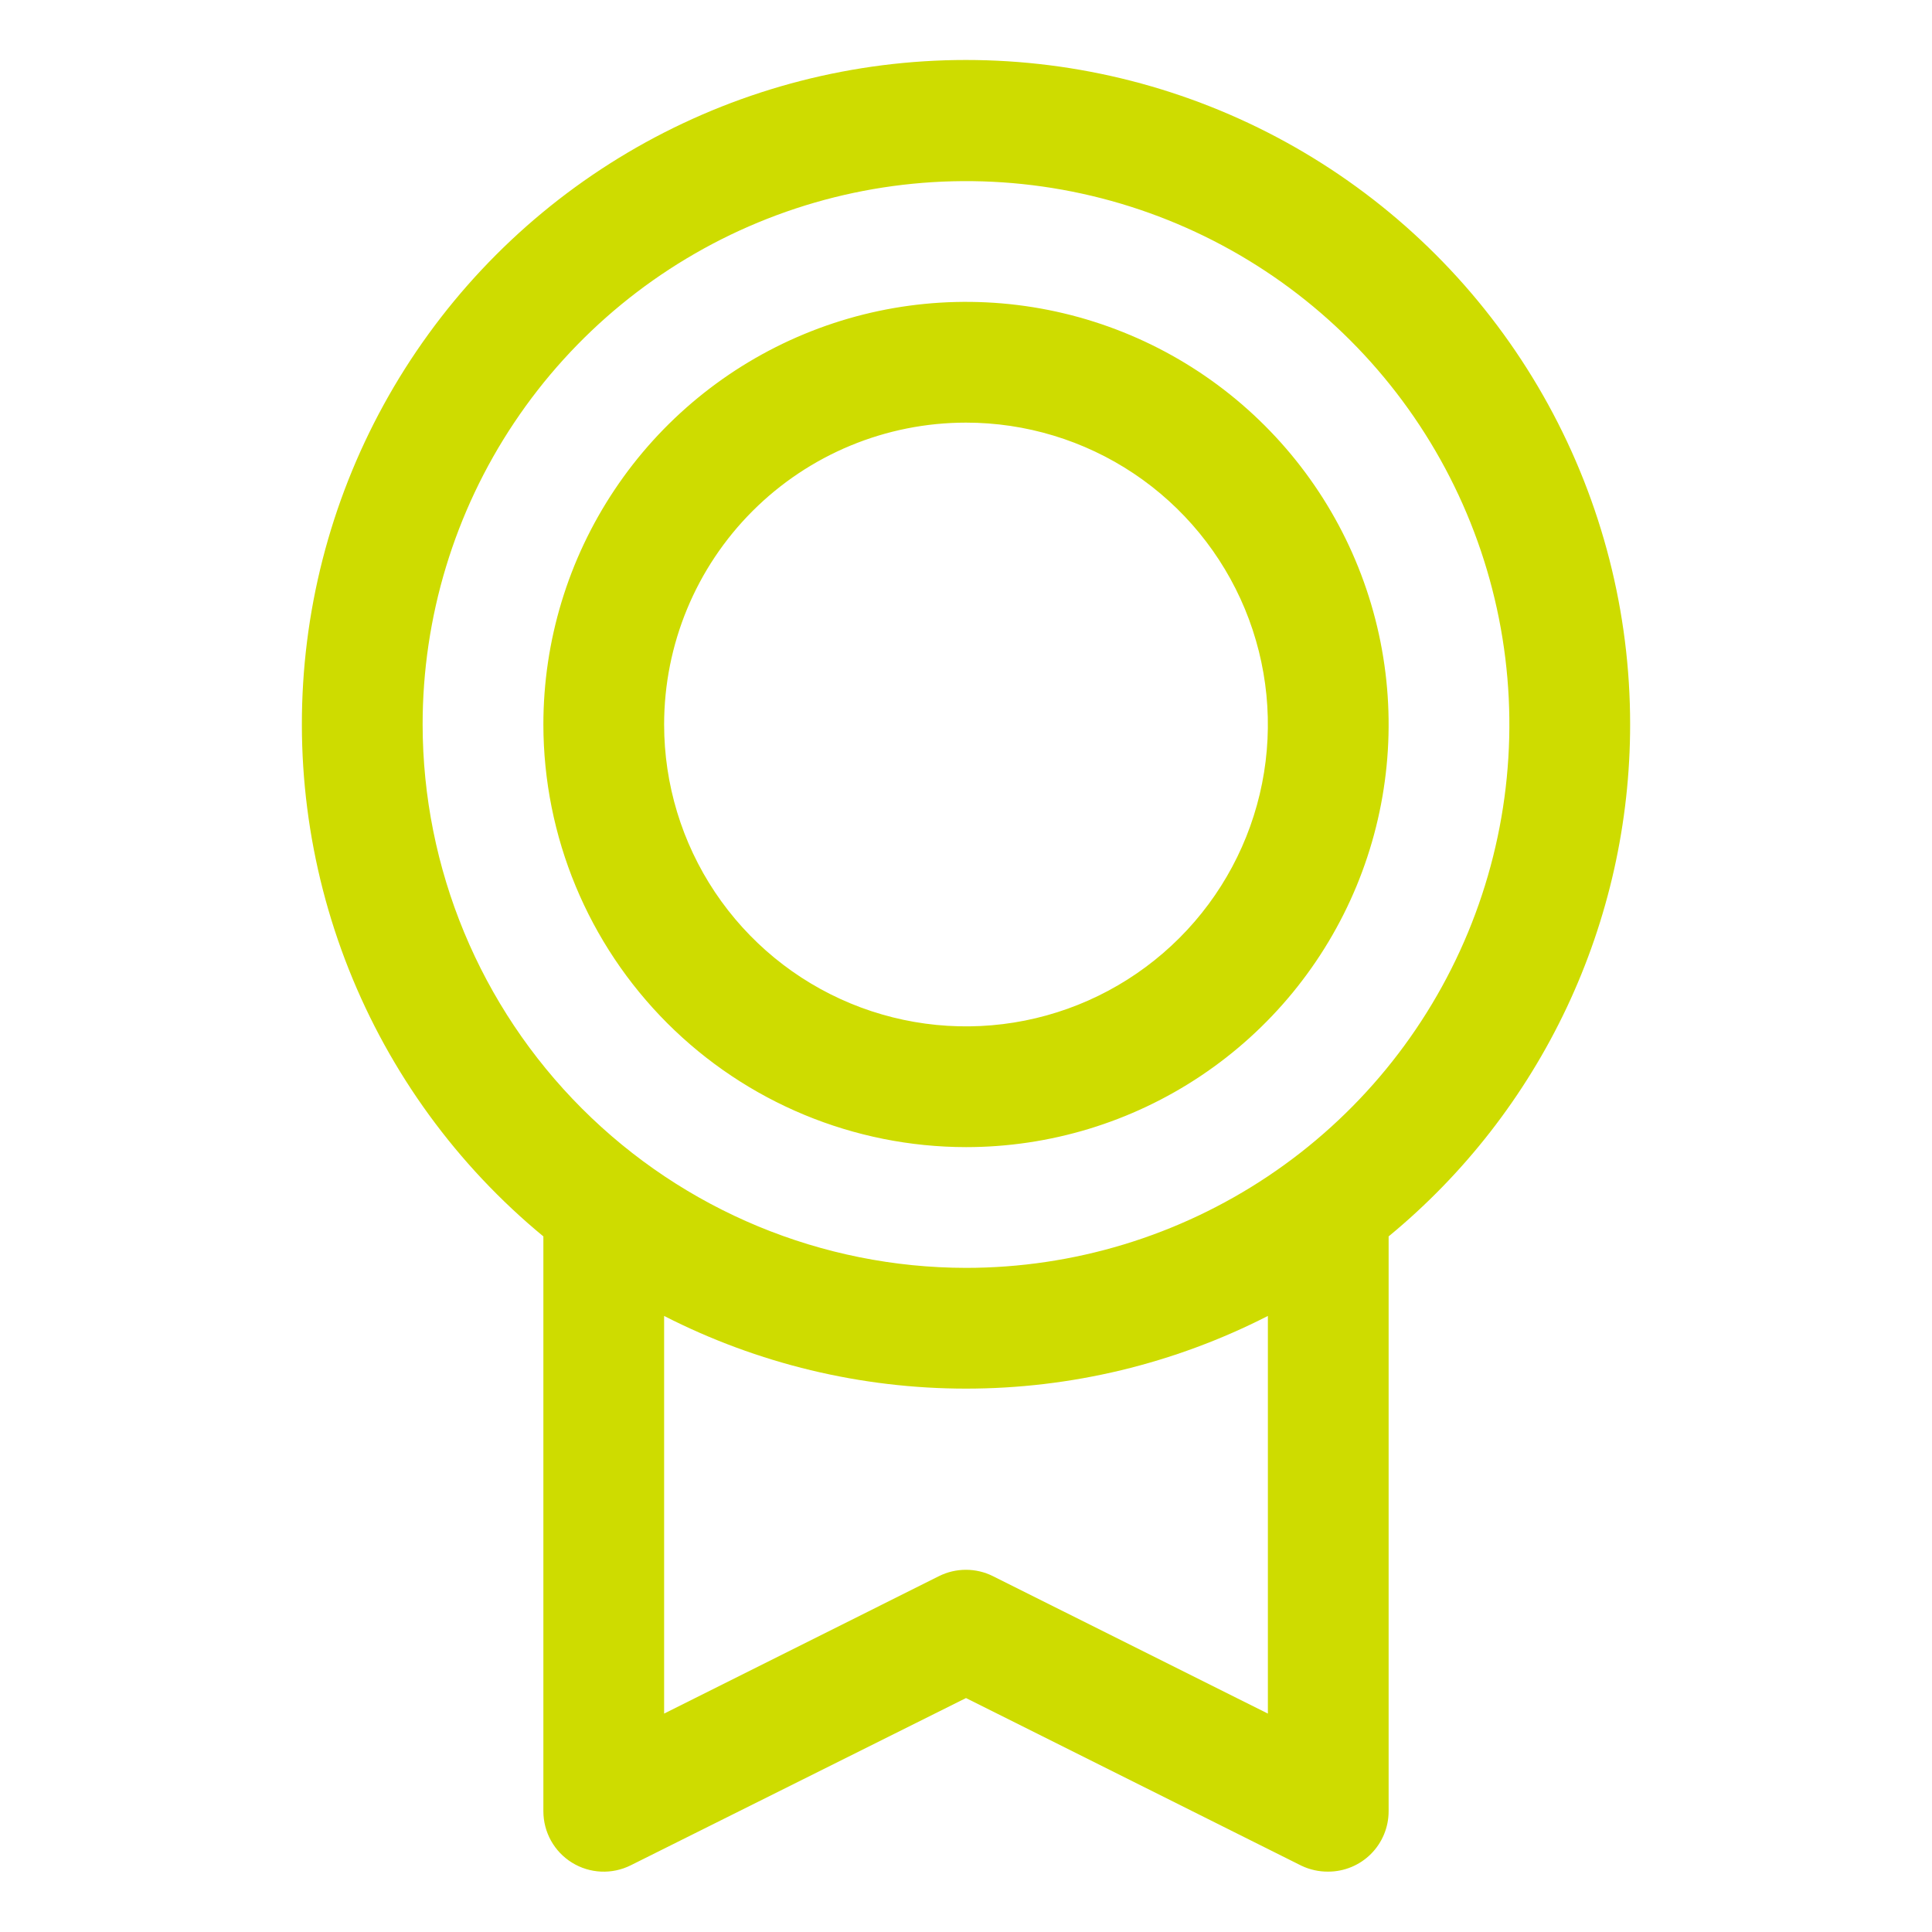 <svg width="100" height="100" viewBox="0 0 100 100" fill="none" xmlns="http://www.w3.org/2000/svg">
<path d="M84.375 37.5C84.379 31.707 82.918 26.007 80.129 20.93C77.34 15.852 73.313 11.562 68.422 8.458C63.531 5.353 57.935 3.535 52.154 3.172C46.372 2.809 40.592 3.913 35.352 6.382C30.111 8.85 25.579 12.603 22.177 17.292C18.775 21.981 16.613 27.453 15.892 33.201C15.171 38.949 15.915 44.786 18.053 50.17C20.192 55.554 23.656 60.31 28.125 63.996V93.75C28.125 94.283 28.261 94.807 28.52 95.273C28.779 95.738 29.153 96.13 29.607 96.41C30.06 96.691 30.577 96.85 31.11 96.874C31.642 96.898 32.172 96.785 32.648 96.547L50 87.891L67.356 96.566C67.791 96.774 68.268 96.88 68.75 96.875C69.579 96.875 70.374 96.546 70.96 95.96C71.546 95.374 71.875 94.579 71.875 93.75V63.996C75.785 60.776 78.933 56.73 81.095 52.149C83.256 47.568 84.376 42.565 84.375 37.5ZM21.875 37.5C21.875 31.937 23.524 26.5 26.615 21.875C29.705 17.25 34.098 13.645 39.237 11.516C44.376 9.387 50.031 8.83 55.487 9.915C60.943 11.001 65.954 13.679 69.887 17.613C73.821 21.546 76.499 26.557 77.585 32.013C78.67 37.469 78.113 43.124 75.984 48.263C73.855 53.402 70.251 57.795 65.625 60.885C61 63.975 55.563 65.625 50 65.625C42.543 65.617 35.394 62.651 30.122 57.378C24.849 52.106 21.883 44.957 21.875 37.5ZM65.625 88.695L51.395 81.582C50.96 81.365 50.482 81.252 49.996 81.252C49.511 81.252 49.032 81.365 48.598 81.582L34.375 88.695V68.113C39.212 70.586 44.567 71.875 50 71.875C55.433 71.875 60.788 70.586 65.625 68.113V88.695ZM50 59.375C54.327 59.375 58.556 58.092 62.153 55.688C65.75 53.285 68.554 49.868 70.21 45.871C71.865 41.874 72.299 37.476 71.455 33.232C70.611 28.989 68.527 25.091 65.468 22.032C62.409 18.973 58.511 16.889 54.268 16.045C50.024 15.201 45.626 15.634 41.629 17.29C37.632 18.946 34.215 21.75 31.812 25.347C29.408 28.944 28.125 33.173 28.125 37.5C28.131 43.3 30.438 48.86 34.539 52.961C38.64 57.062 44.2 59.369 50 59.375ZM50 21.875C53.09 21.875 56.111 22.791 58.681 24.508C61.25 26.225 63.253 28.666 64.436 31.521C65.618 34.376 65.928 37.517 65.325 40.548C64.722 43.579 63.234 46.363 61.048 48.548C58.863 50.734 56.079 52.222 53.048 52.825C50.017 53.428 46.876 53.118 44.021 51.936C41.166 50.753 38.725 48.75 37.008 46.181C35.291 43.611 34.375 40.59 34.375 37.5C34.375 33.356 36.021 29.382 38.952 26.451C41.882 23.521 45.856 21.875 50 21.875Z" fill="#CEDC00"/>
</svg>
